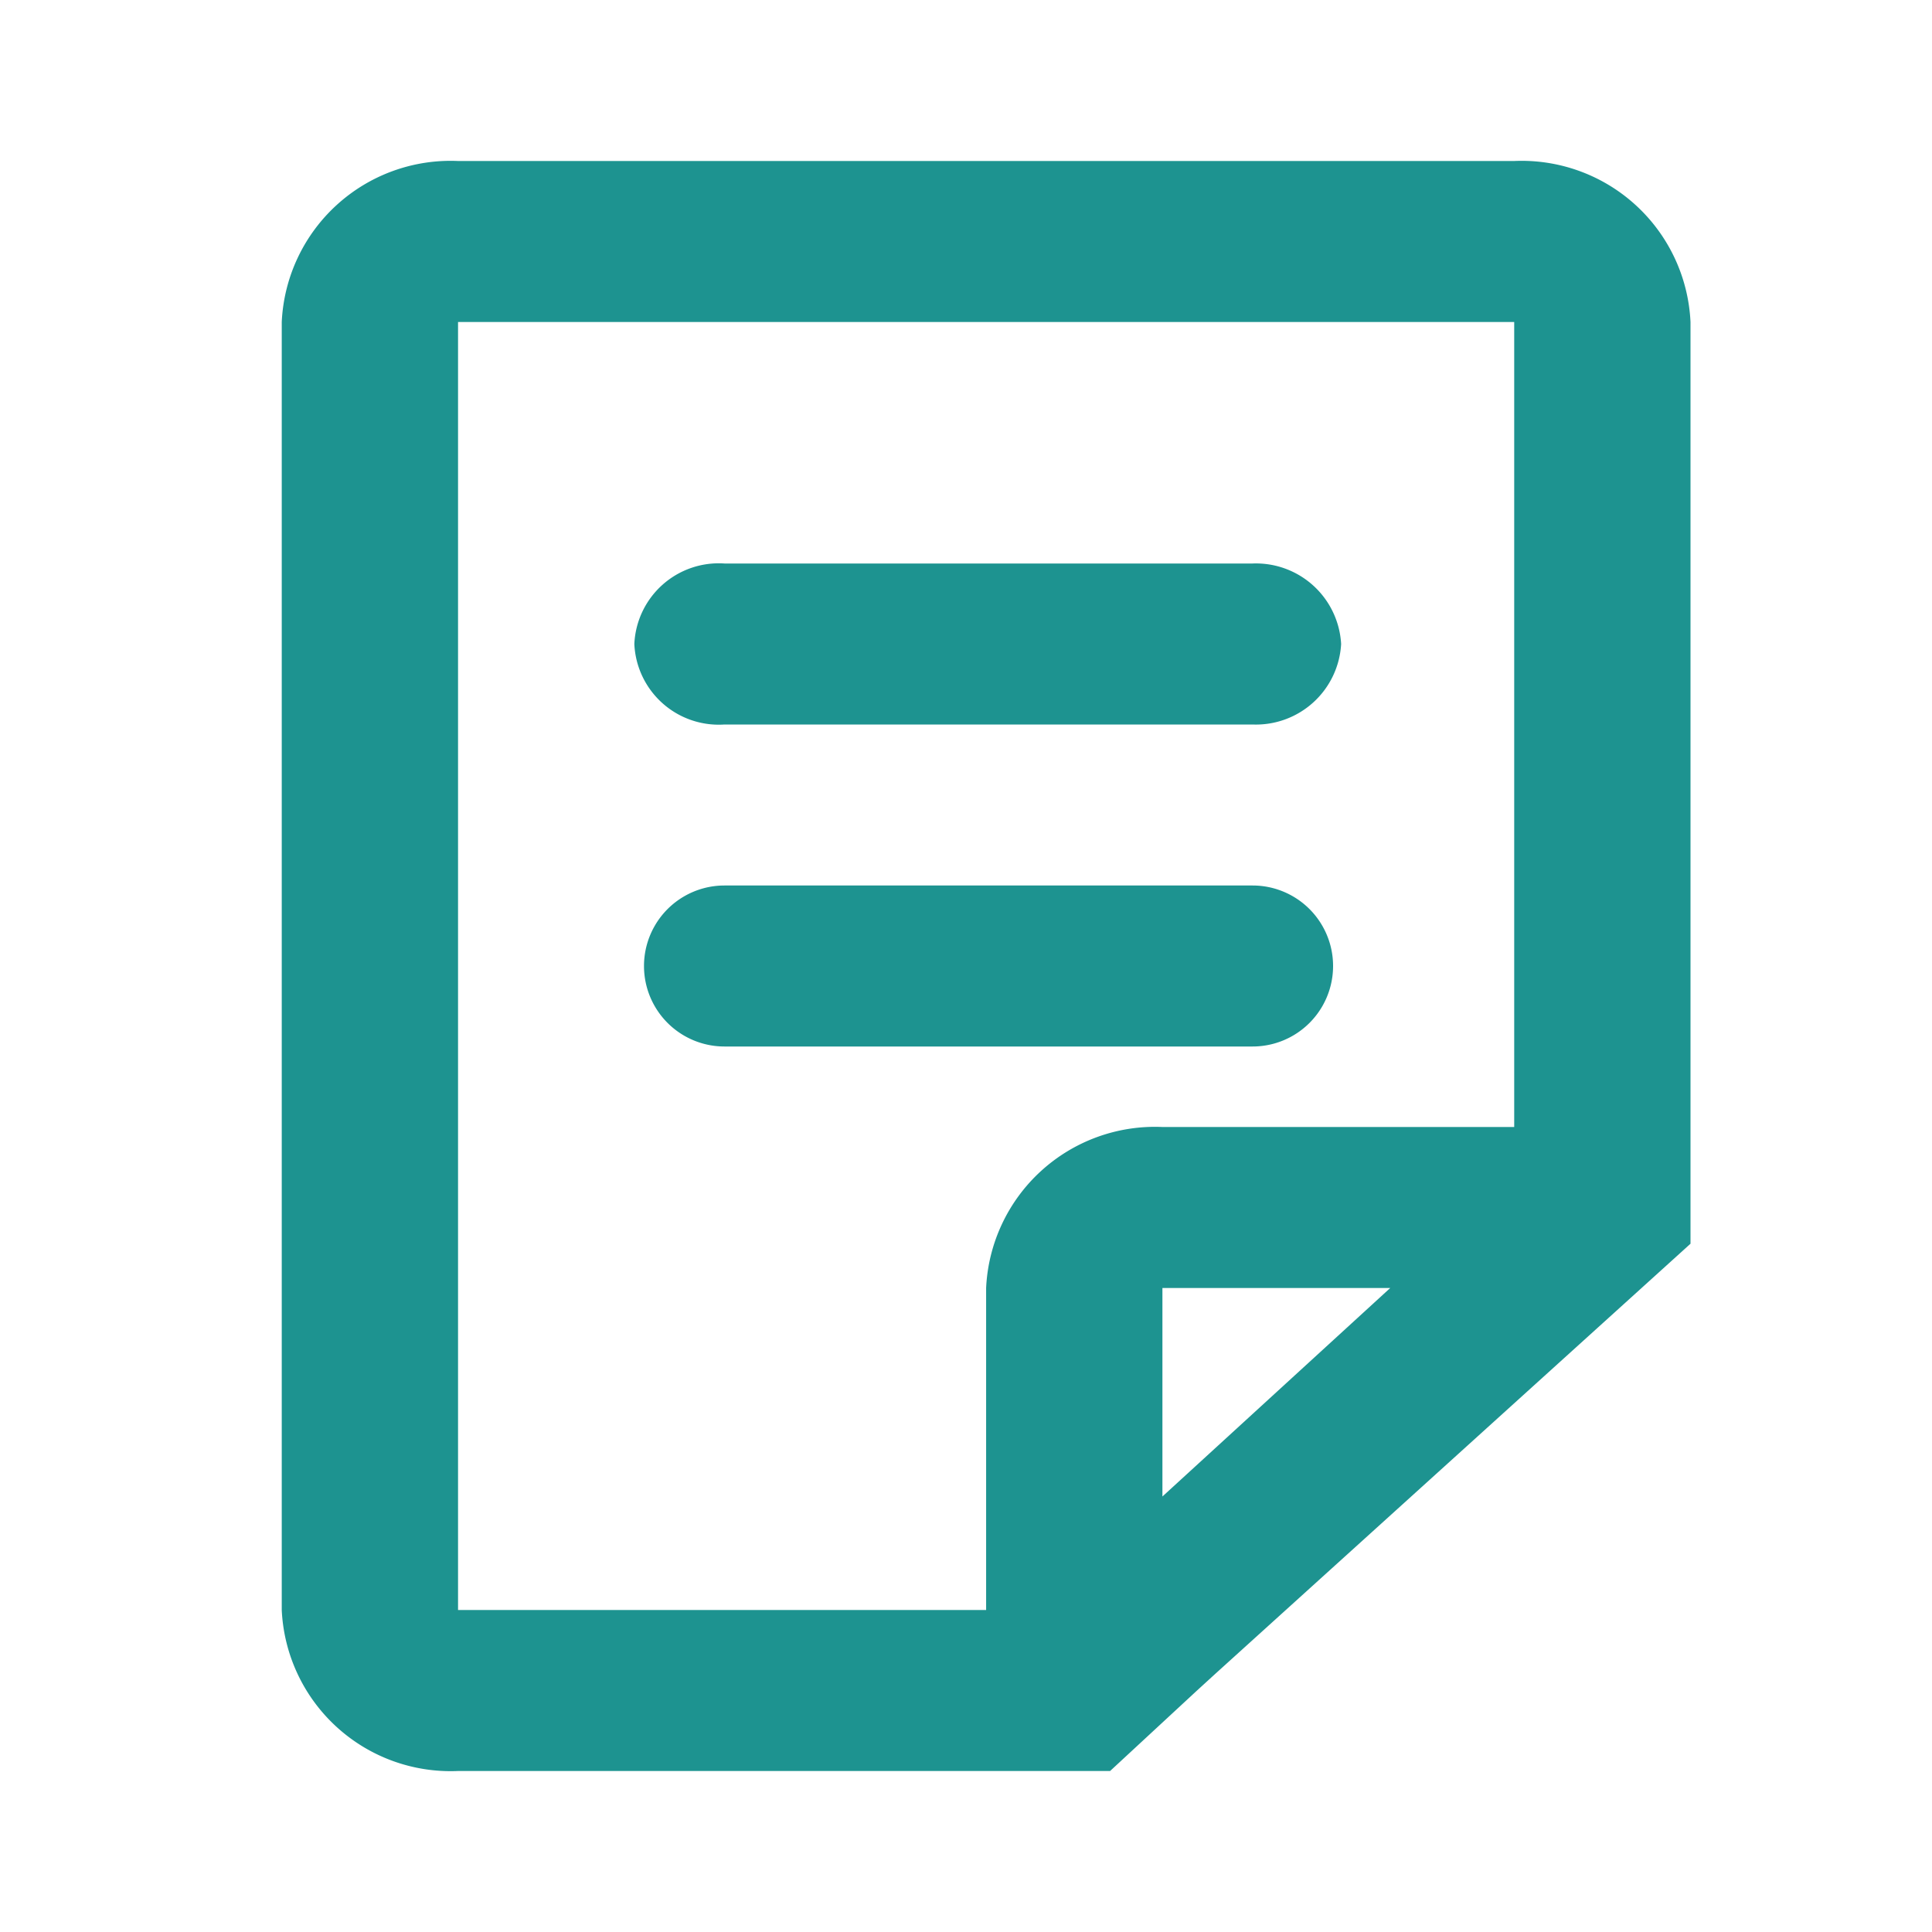 <svg id="图层_1" data-name="图层 1" xmlns="http://www.w3.org/2000/svg" xmlns:xlink="http://www.w3.org/1999/xlink" viewBox="0 0 24 24"><defs><style>.cls-1{fill:none;}.cls-2{clip-path:url(#clip-path);}.cls-3{fill:#1d9390;}</style><clipPath id="clip-path"><rect class="cls-1" x="-142" y="-239" width="98" height="30"/></clipPath></defs><g id="Page-1"><g id="首次传图片"><g id="分组"><path id="Fill-1" class="cls-3" d="M15.53,7H9A1.05,1.05,0,0,0,7.88,8,1.05,1.05,0,0,0,9,9h6.56a1.06,1.06,0,0,0,1.1-1,1.06,1.06,0,0,0-1.1-1"/><path id="Fill-3" class="cls-3" d="M15.53,11H9a1,1,0,1,0,0,2h6.56a1,1,0,1,0,0-2"/><g id="Fill-5"><path class="cls-3" d="M18.81,14l-.13,0H14.44a2.1,2.1,0,0,0-2.19,2v4H5.69V4H18.81Zm-4.37,2h2.83l-2.83,2.59ZM21,15.45V4a2.1,2.1,0,0,0-2.19-2H5.69A2.1,2.1,0,0,0,3.5,4V20a2.1,2.1,0,0,0,2.19,2h8.1l1.08-1h0l.23-.21Z"/></g></g></g></g></svg>